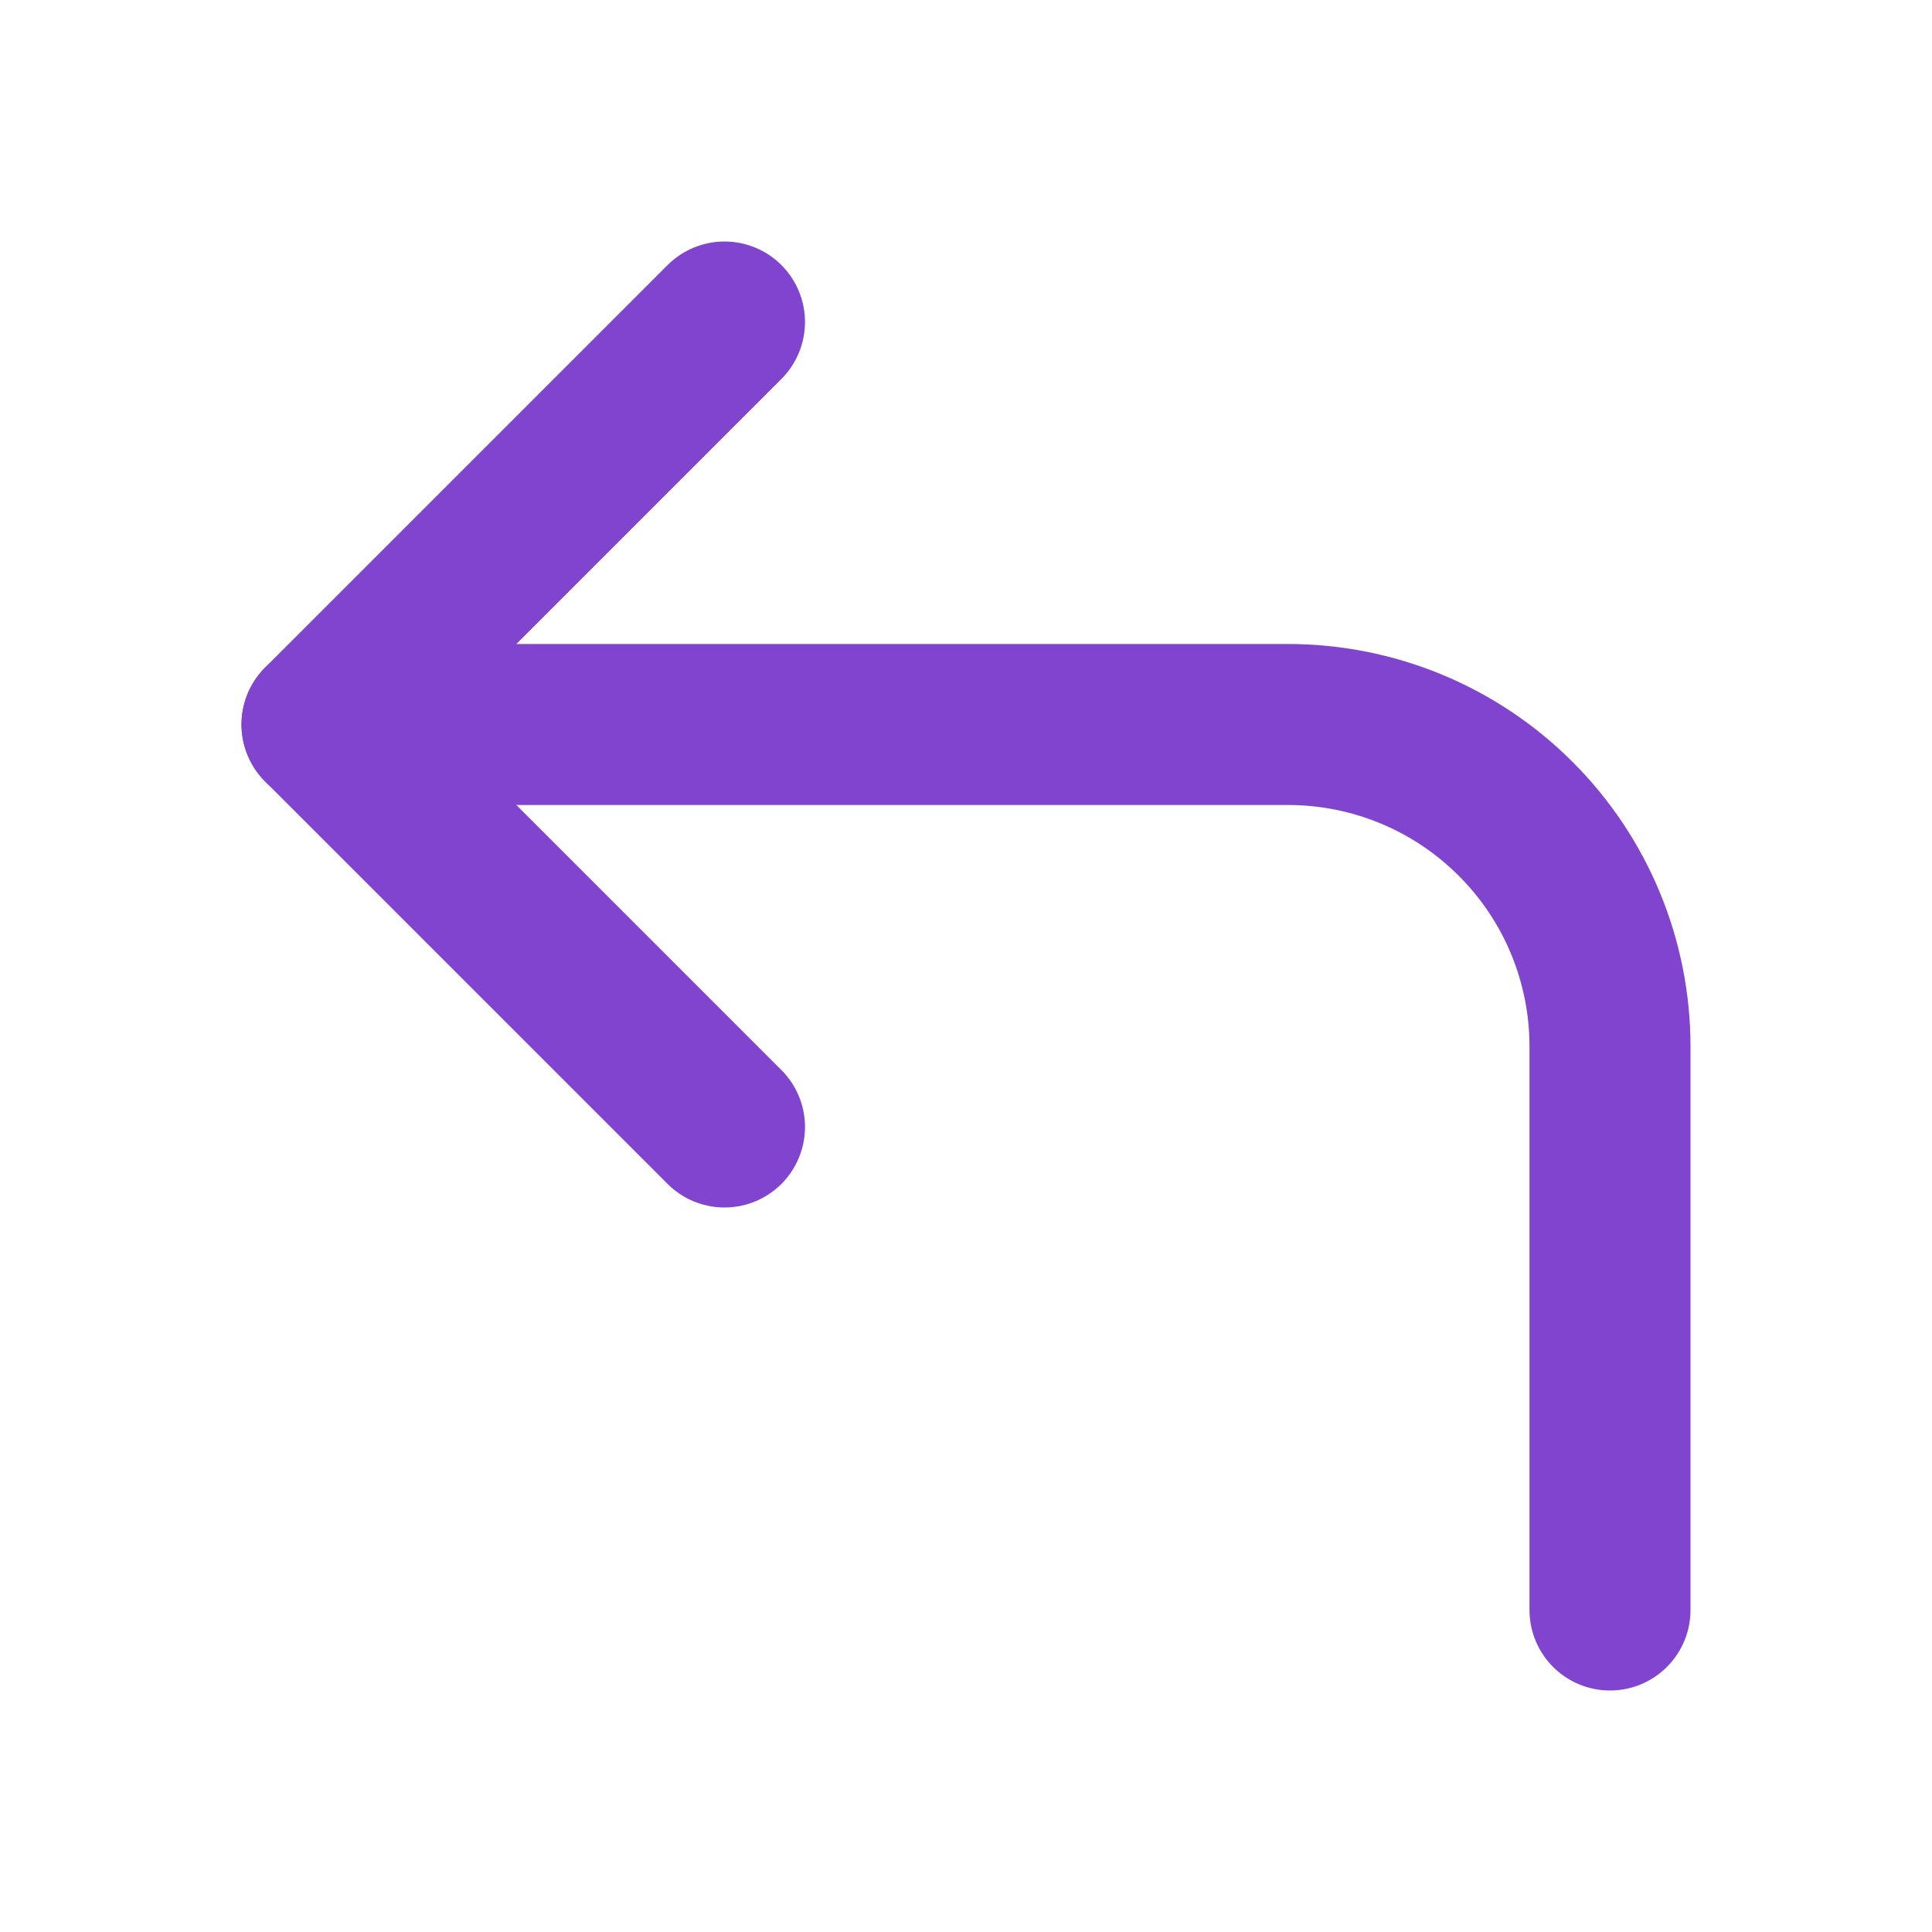 <svg width="24" height="24" viewBox="0 0 24 24" fill="none" xmlns="http://www.w3.org/2000/svg">
<path d="M9 14L4 9L9 4" stroke="#8144CF" stroke-width="2" stroke-linecap="round" stroke-linejoin="round"/>
<path d="M20 20V13C20 11.939 19.579 10.922 18.828 10.172C18.078 9.421 17.061 9 16 9H4" stroke="#8144CF" stroke-width="2" stroke-linecap="round" stroke-linejoin="round"/>
</svg>
